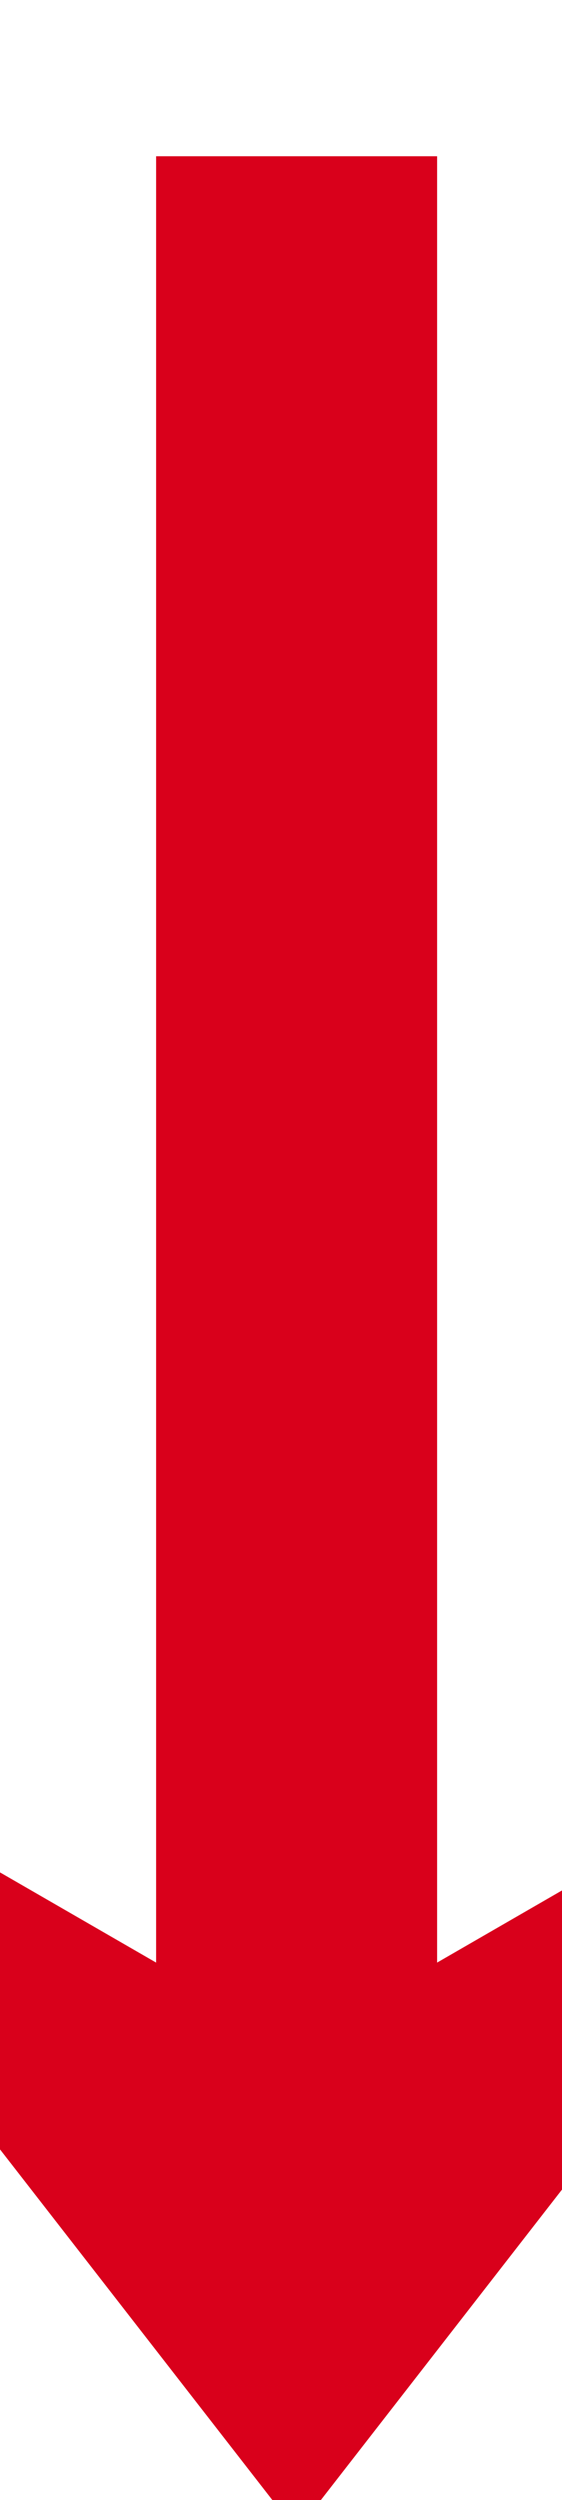 ﻿<?xml version="1.0" encoding="utf-8"?>
<svg version="1.1" xmlns:xlink="http://www.w3.org/1999/xlink" width="18px" height="80px" preserveAspectRatio="xMidYMin meet" viewBox="705 394  16 80" xmlns="http://www.w3.org/2000/svg">
  <path d="M 716 403.5  L 713.5 403.5  L 713.5 468  " stroke-width="9" stroke="#d9001b" fill="none" />
  <path d="M 691.5 446.7  L 713.5 475  L 735.5 446.7  L 713.5 459.4  L 691.5 446.7  Z " fill-rule="nonzero" fill="#d9001b" stroke="none" />
</svg>